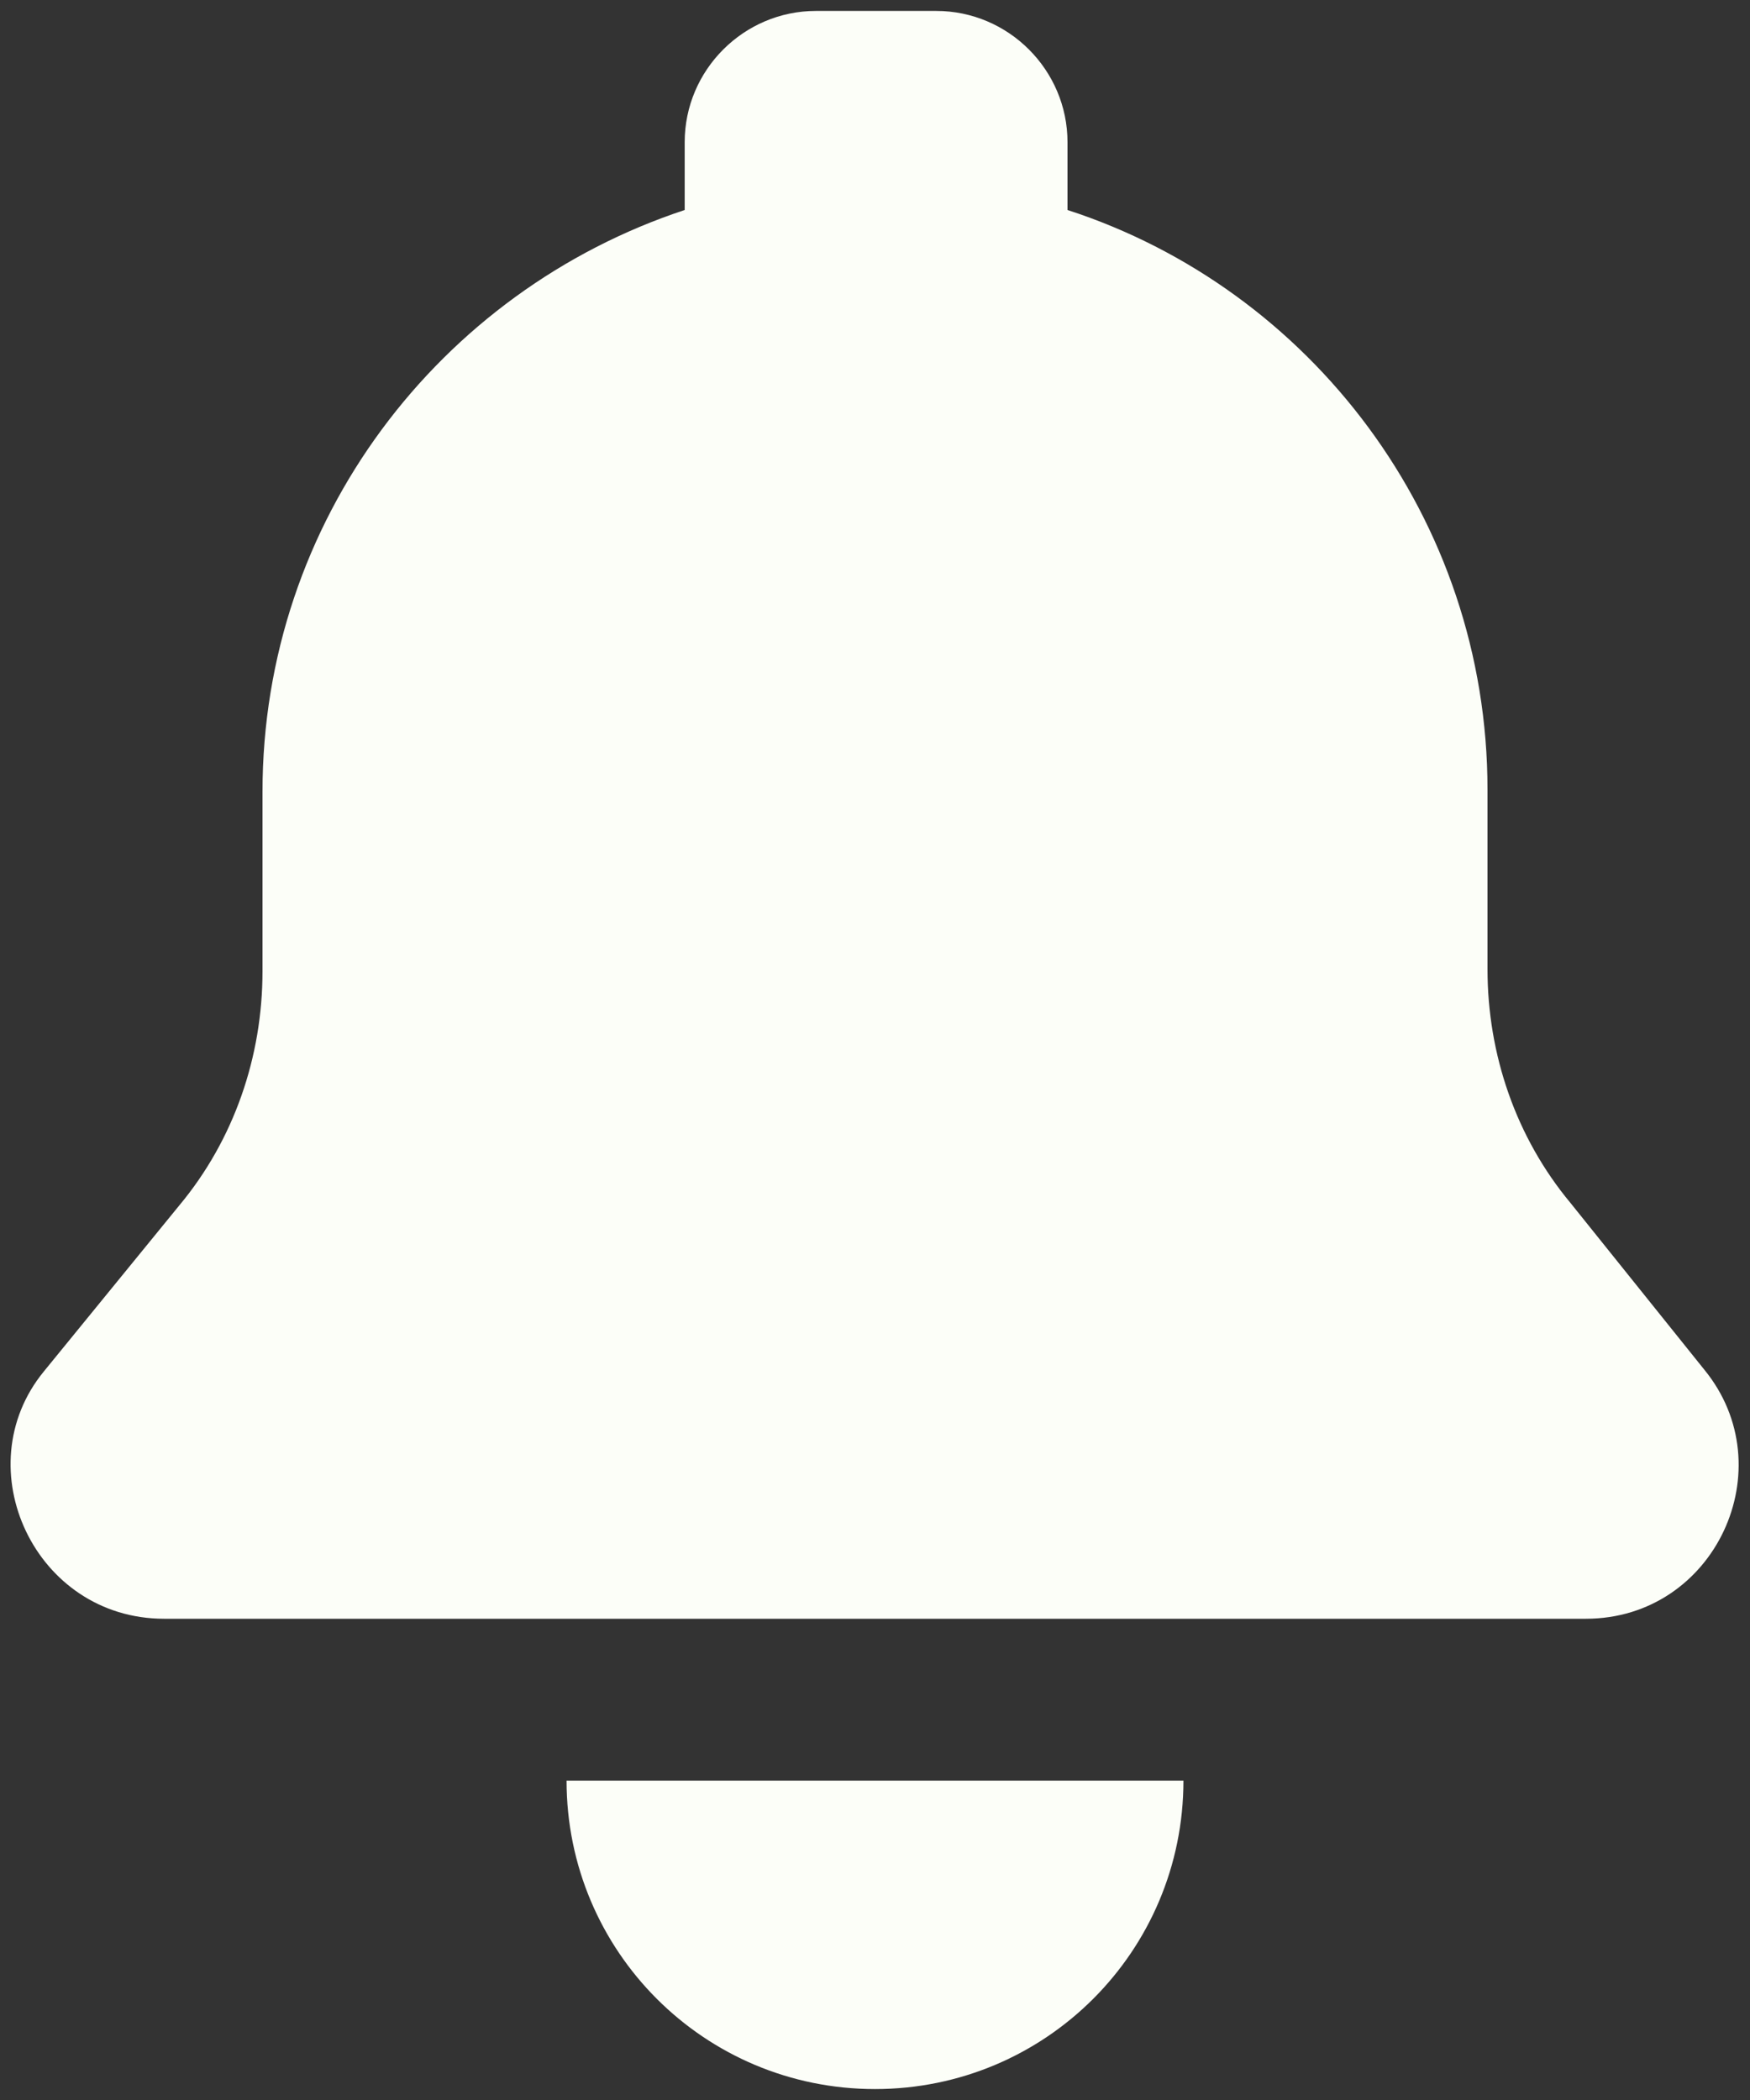 <svg viewBox="0 0 80 96" version="1.1" xmlns="http://www.w3.org/2000/svg" xmlns:xlink="http://www.w3.org/1999/xlink">
    <rect x="0" y="0" width="80" height="96" fill="#333333" stroke="none"/>
    <g stroke="none" stroke-width="1" fill="none" fill-rule="evenodd">
        <g transform="translate(-10, 0.5)" fill="#fcfef8" fill-rule="nonzero">
            <g transform="translate(10.484, 0)">
                <path d="M77.416,62.1 L71.316,54.5 C68.816,51.5 67.516,47.7 67.516,43.8 L67.516,35.6 C67.516,23.2 59.416,12.7 48.316,9.1 L48.316,6 C48.316,2.7 45.616,0 42.316,0 L36.816,0 C33.516,0 30.816,2.7 30.816,6 L30.816,9.1 C19.616,12.8 11.516,23.3 11.516,35.7 L11.516,43.9 C11.516,47.8 10.216,51.6 7.716,54.6 L1.516,62.2 C-2.084,66.6 1.116,73.5 7.016,73.5 L72.016,73.5 C77.916,73.5 81.116,66.6 77.416,62.1 Z"></path>
                <path d="M39.516,95 C47.316,95 53.616,88.7 53.616,80.9 L25.416,80.9 C25.416,88.7 31.716,95 39.516,95 Z"></path>
            </g>
        </g>
    </g>
</svg>
